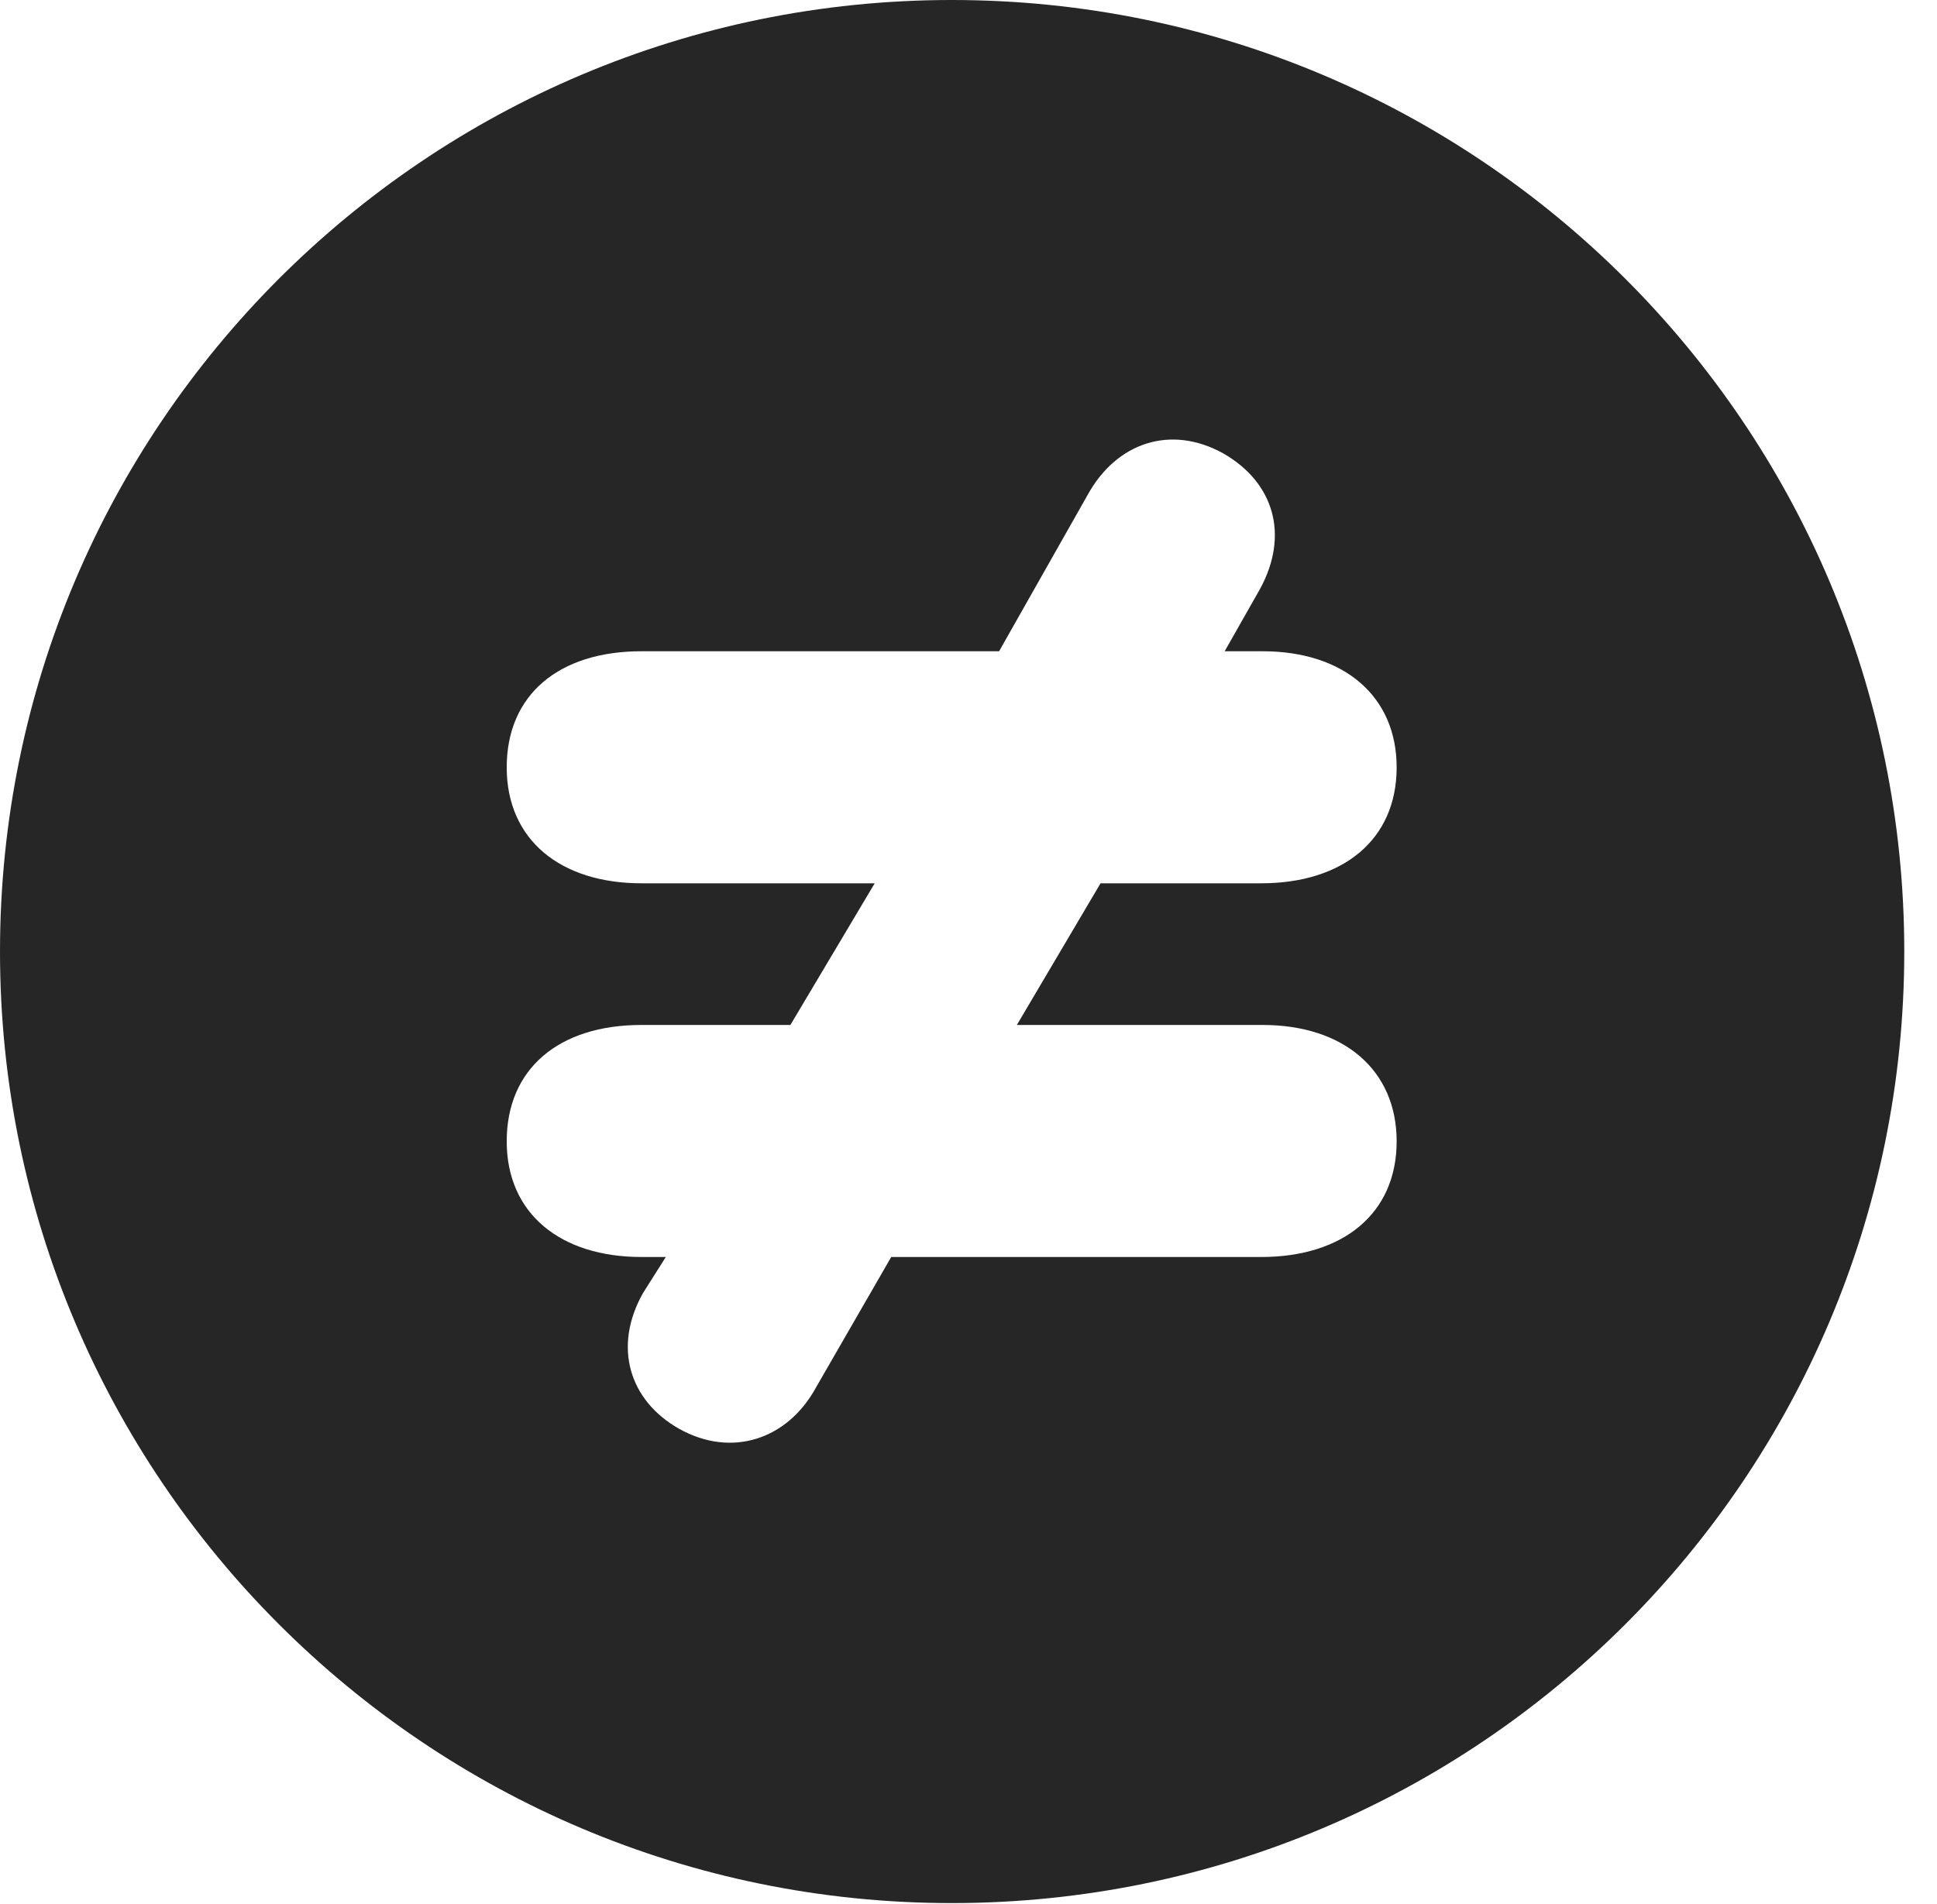 <?xml version="1.0" encoding="UTF-8"?>
<!--Generator: Apple Native CoreSVG 326-->
<!DOCTYPE svg PUBLIC "-//W3C//DTD SVG 1.1//EN" "http://www.w3.org/Graphics/SVG/1.1/DTD/svg11.dtd">
<svg version="1.1" xmlns="http://www.w3.org/2000/svg" xmlns:xlink="http://www.w3.org/1999/xlink"
       viewBox="0 0 21.365 21.006">
       <g>
              <rect height="21.006" opacity="0" width="21.365" x="0" y="0" />
              <path d="M21.004 10.498C21.004 16.292 16.302 20.996 10.498 20.996C4.704 20.996 0 16.292 0 10.498C0 4.702 4.704 0 10.498 0C16.302 0 21.004 4.702 21.004 10.498ZM11.996 5.461L11.02 7.185L7.075 7.185C6.164 7.185 5.589 7.665 5.589 8.466C5.589 9.267 6.184 9.745 7.075 9.745L9.648 9.745L8.718 11.308L7.075 11.308C6.164 11.308 5.589 11.791 5.589 12.592C5.589 13.391 6.184 13.868 7.075 13.868L7.344 13.868L7.094 14.263C6.757 14.857 6.94 15.453 7.492 15.764C8.074 16.089 8.69 15.877 9 15.308L9.83 13.868L13.912 13.868C14.81 13.868 15.405 13.391 15.405 12.592C15.405 11.806 14.822 11.308 13.927 11.308L11.216 11.308L12.139 9.745L13.912 9.745C14.81 9.745 15.405 9.267 15.405 8.466C15.405 7.68 14.822 7.185 13.927 7.185L13.508 7.185L13.898 6.498C14.22 5.907 14.058 5.325 13.489 5C12.912 4.683 12.316 4.88 11.996 5.461Z"
                     fill="currentColor" fill-opacity="0.85" />
       </g>
</svg>